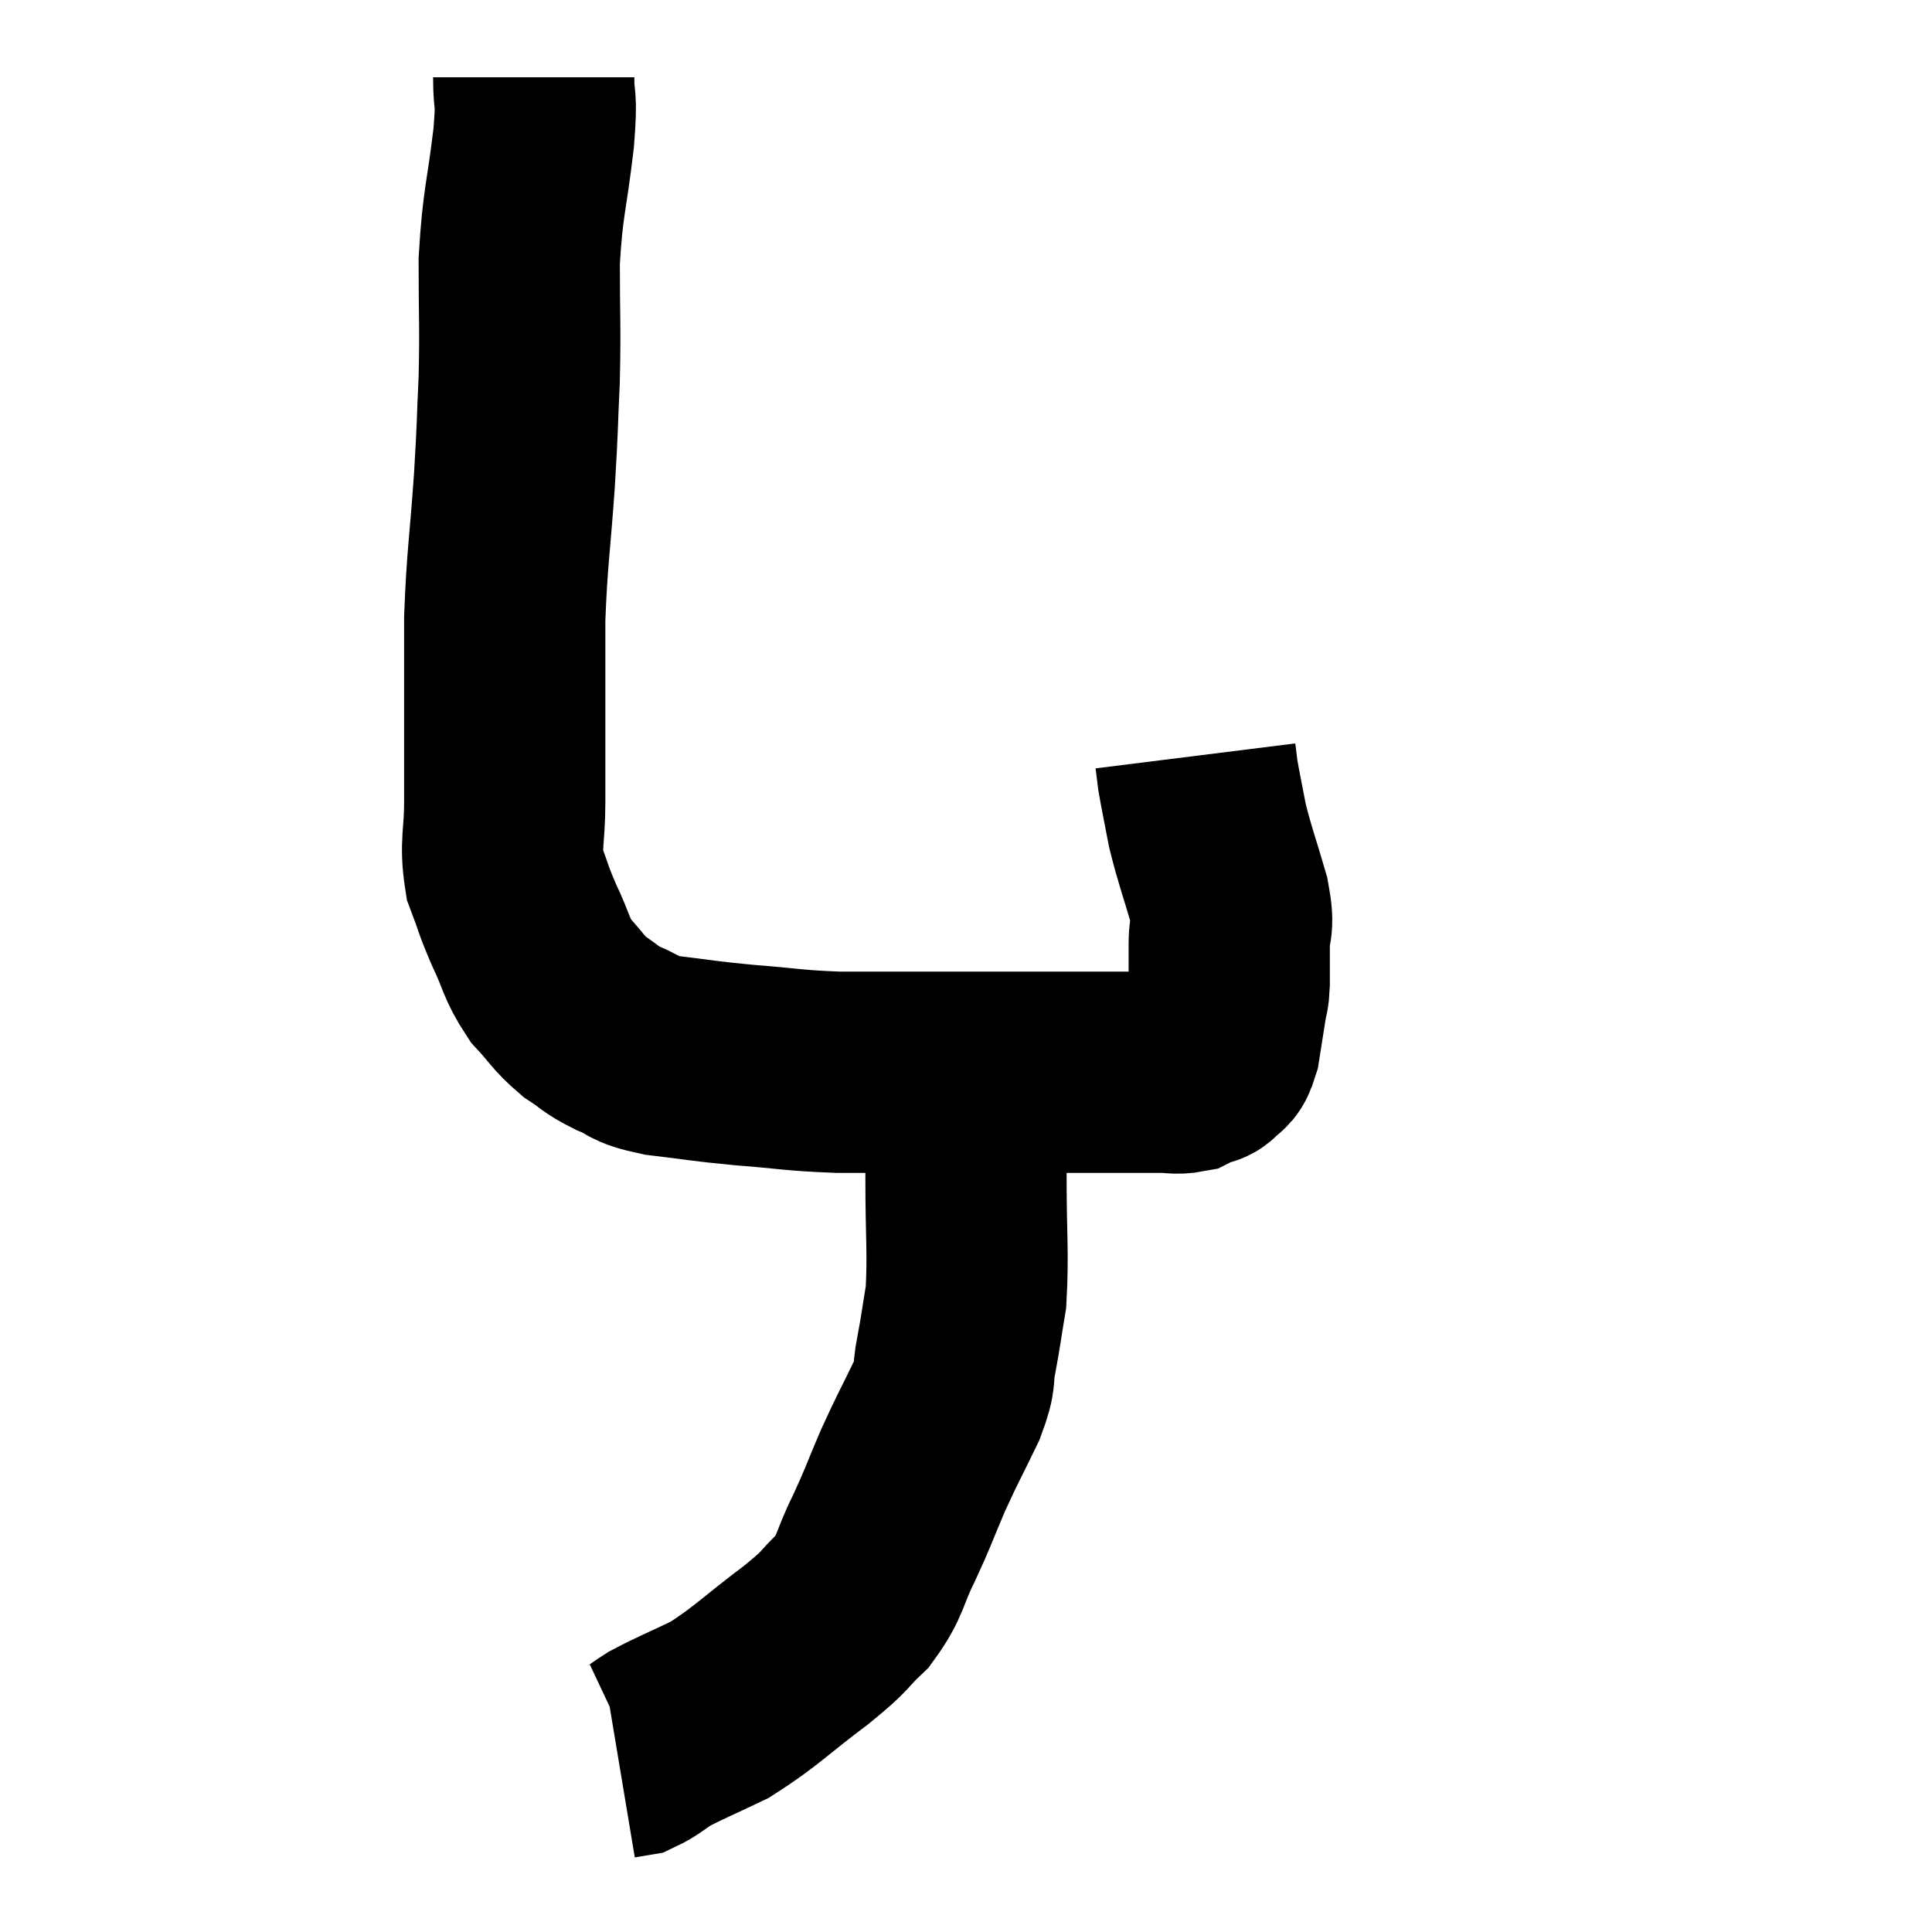 <svg width="48" height="48" viewBox="0 0 48 48" xmlns="http://www.w3.org/2000/svg"><path d="M 13.26 1.92 C 13.26 2.67, 13.35 2.28, 13.26 3.42 C 13.08 4.95, 12.99 4.98, 12.9 6.48 C 12.9 7.95, 12.93 8.055, 12.9 9.42 C 12.84 10.68, 12.87 10.455, 12.78 11.94 C 12.66 13.65, 12.6 13.83, 12.54 15.36 C 12.54 16.71, 12.54 16.92, 12.54 18.06 C 12.54 18.99, 12.54 19.005, 12.54 19.92 C 12.54 20.82, 12.42 20.955, 12.54 21.72 C 12.78 22.35, 12.735 22.32, 13.02 22.98 C 13.35 23.67, 13.305 23.79, 13.68 24.36 C 14.1 24.81, 14.1 24.9, 14.52 25.26 C 14.94 25.53, 14.88 25.56, 15.36 25.8 C 15.9 26.01, 15.66 26.055, 16.44 26.22 C 17.46 26.34, 17.385 26.355, 18.48 26.46 C 19.65 26.55, 19.665 26.595, 20.82 26.64 C 21.96 26.64, 21.84 26.64, 23.1 26.64 C 24.48 26.64, 24.69 26.64, 25.86 26.64 C 26.82 26.64, 27.03 26.64, 27.78 26.64 C 28.32 26.64, 28.44 26.64, 28.86 26.64 C 29.16 26.64, 29.22 26.685, 29.46 26.64 C 29.64 26.55, 29.685 26.52, 29.82 26.46 C 29.91 26.43, 29.88 26.52, 30 26.4 C 30.15 26.19, 30.18 26.37, 30.3 25.98 C 30.39 25.41, 30.42 25.23, 30.48 24.84 C 30.51 24.63, 30.525 24.765, 30.54 24.42 C 30.54 23.94, 30.54 23.97, 30.54 23.46 C 30.54 22.92, 30.675 23.115, 30.54 22.38 C 30.27 21.45, 30.195 21.3, 30 20.52 C 29.88 19.89, 29.835 19.695, 29.76 19.26 C 29.73 19.02, 29.715 18.9, 29.7 18.78 C 29.7 18.78, 29.7 18.78, 29.7 18.78 L 29.7 18.78" fill="none" stroke="black" stroke-width="5"></path><path d="M 23.7 26.76 C 23.85 27.36, 23.925 27.33, 24 27.96 C 24 28.62, 24 28.215, 24 29.28 C 24 30.75, 24.06 31.125, 24 32.22 C 23.88 32.94, 23.88 33.015, 23.76 33.66 C 23.64 34.23, 23.79 34.08, 23.52 34.8 C 23.1 35.67, 23.07 35.685, 22.68 36.54 C 22.32 37.38, 22.335 37.41, 21.96 38.22 C 21.57 39, 21.66 39.12, 21.18 39.78 C 20.61 40.32, 20.865 40.185, 20.04 40.86 C 18.96 41.67, 18.795 41.895, 17.88 42.48 C 17.13 42.84, 16.92 42.915, 16.38 43.2 C 16.05 43.41, 15.975 43.5, 15.72 43.62 C 15.54 43.65, 15.45 43.665, 15.36 43.68 L 15.36 43.68" fill="none" stroke="black" stroke-width="5"></path></svg>